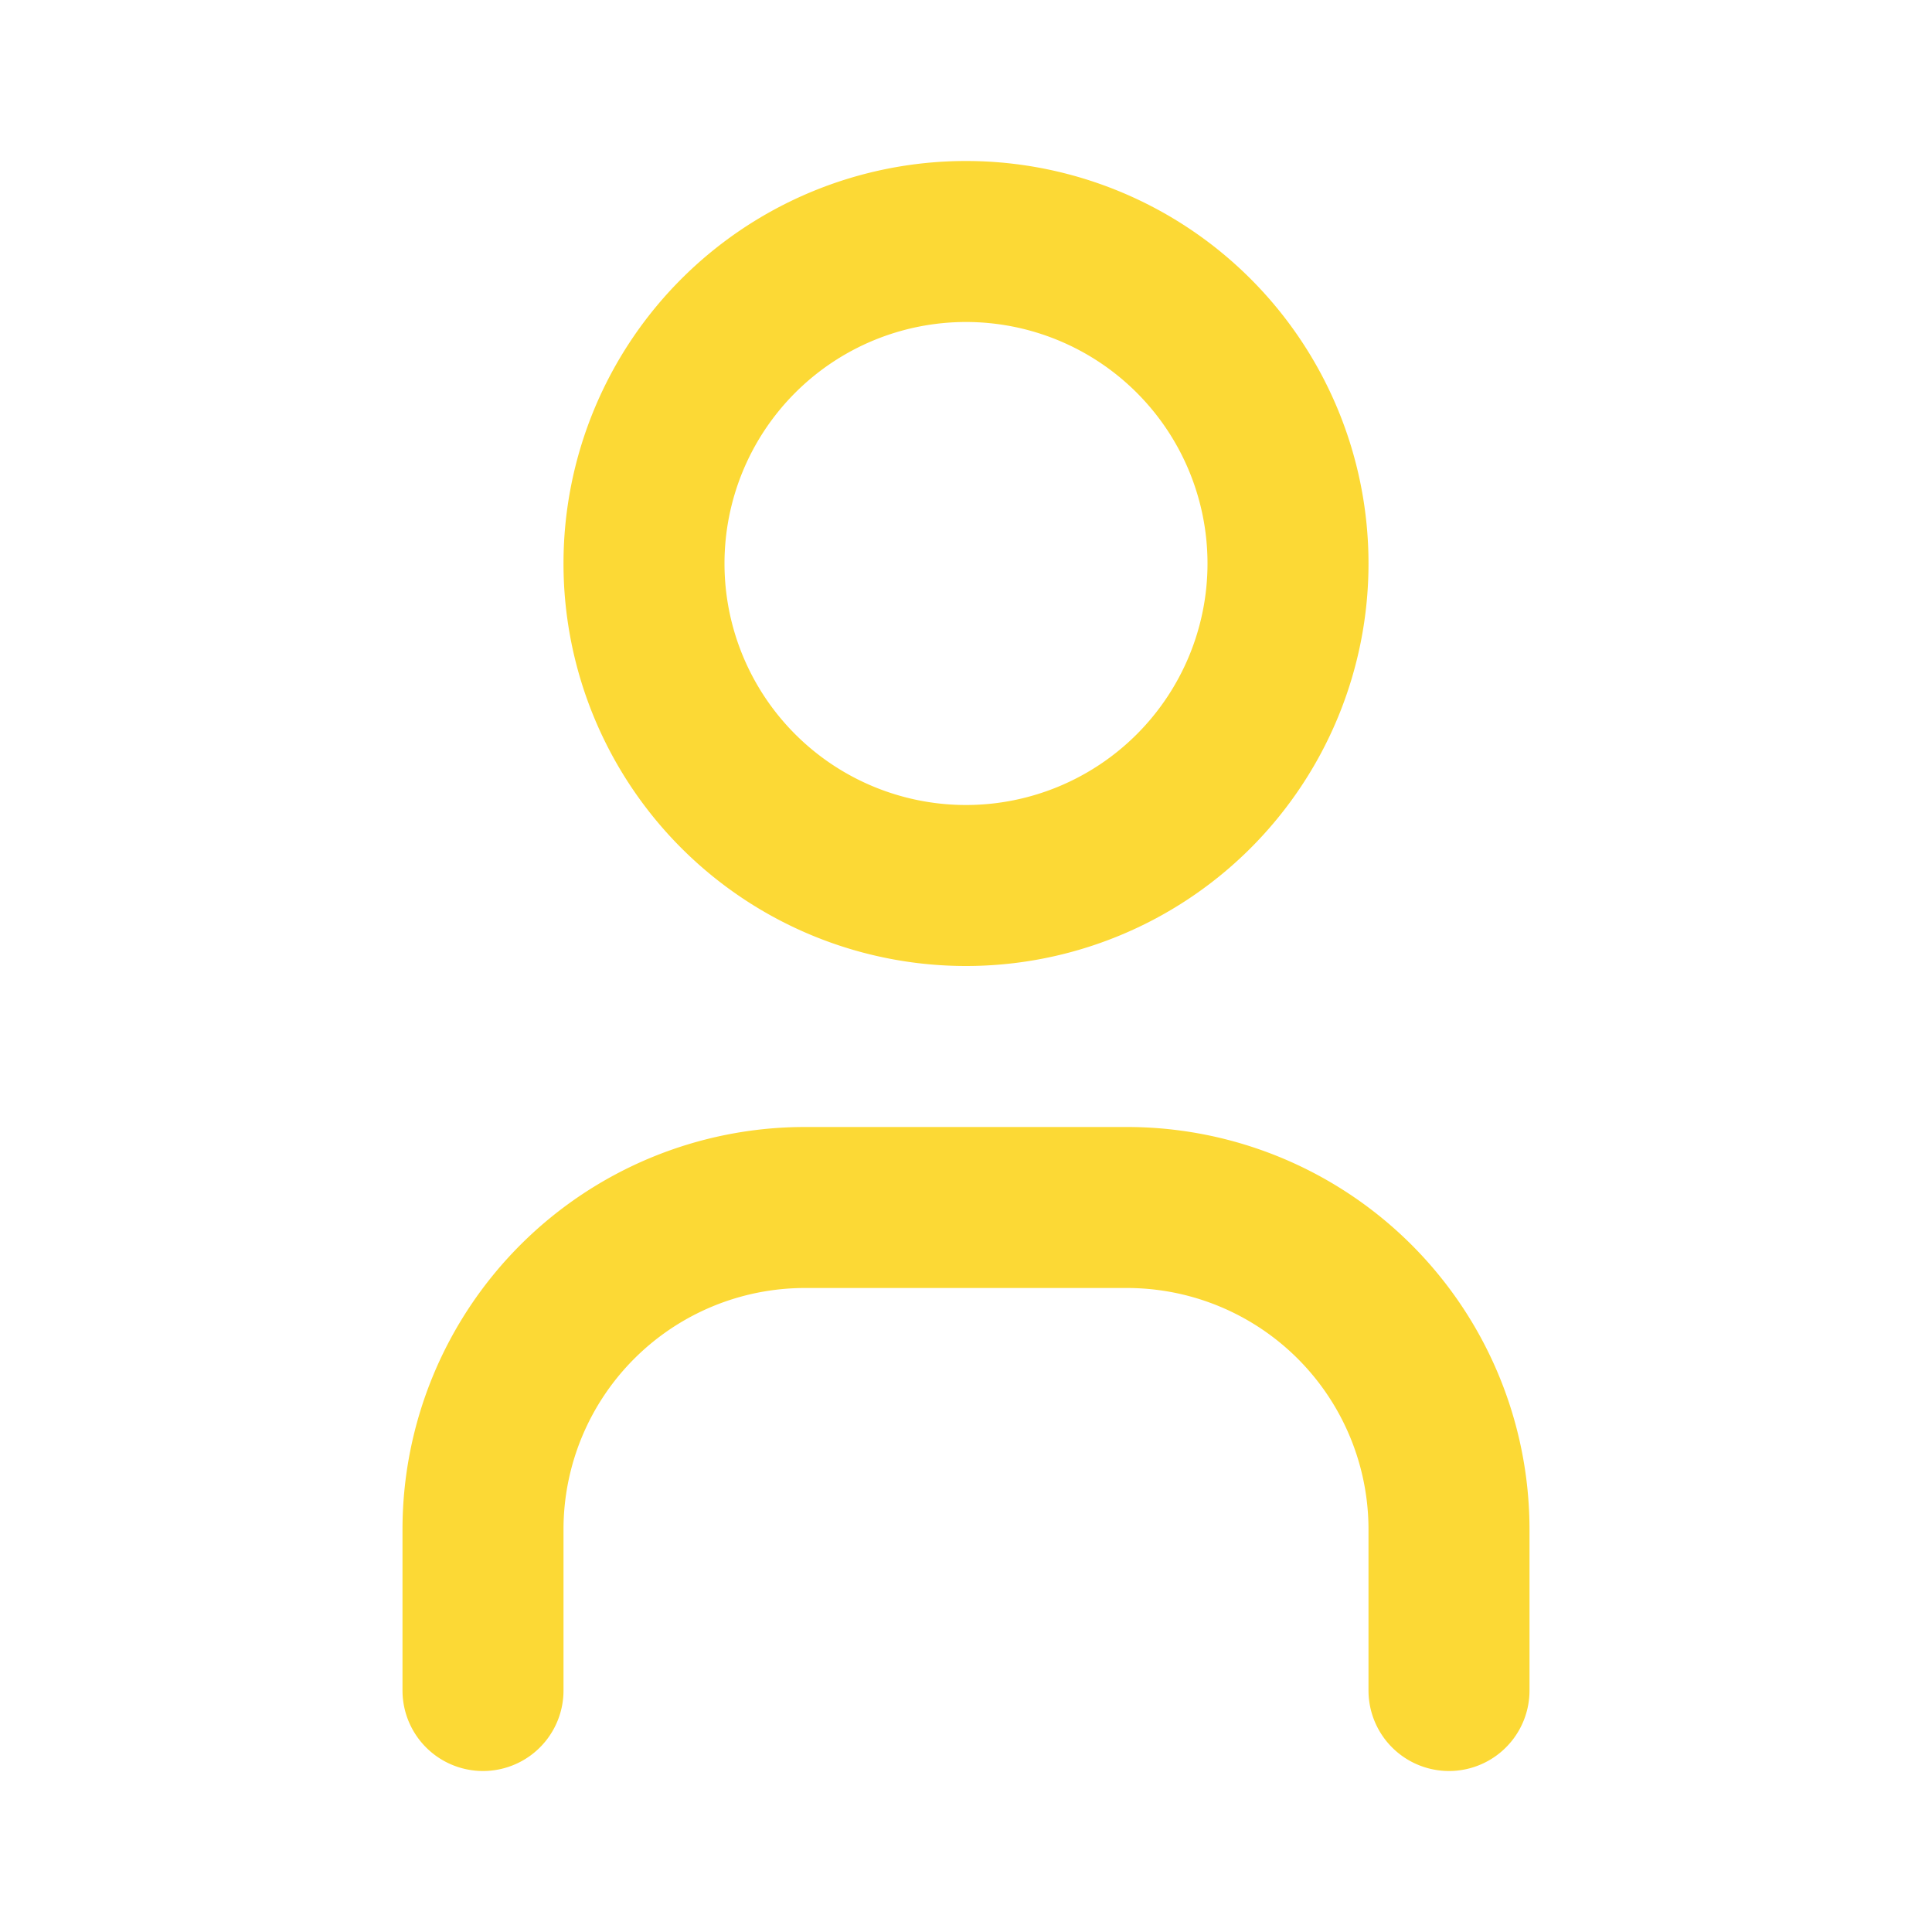 <svg xmlns="http://www.w3.org/2000/svg" width="96" height="96" viewBox="0 0 24 24" fill="none" stroke="#FCD935" stroke-width="2" stroke-linecap="round" stroke-linejoin="round" class="icon icon-tabler icons-tabler-outline icon-tabler-user">
  <path stroke="none" d="M0 0h24v24H0z" fill="none" />
  <path d="M8 7a4 4 0 1 0 8 0a4 4 0 0 0 -8 0" />
  <path d="M6 21v-2a4 4 0 0 1 4 -4h4a4 4 0 0 1 4 4v2" />
</svg>